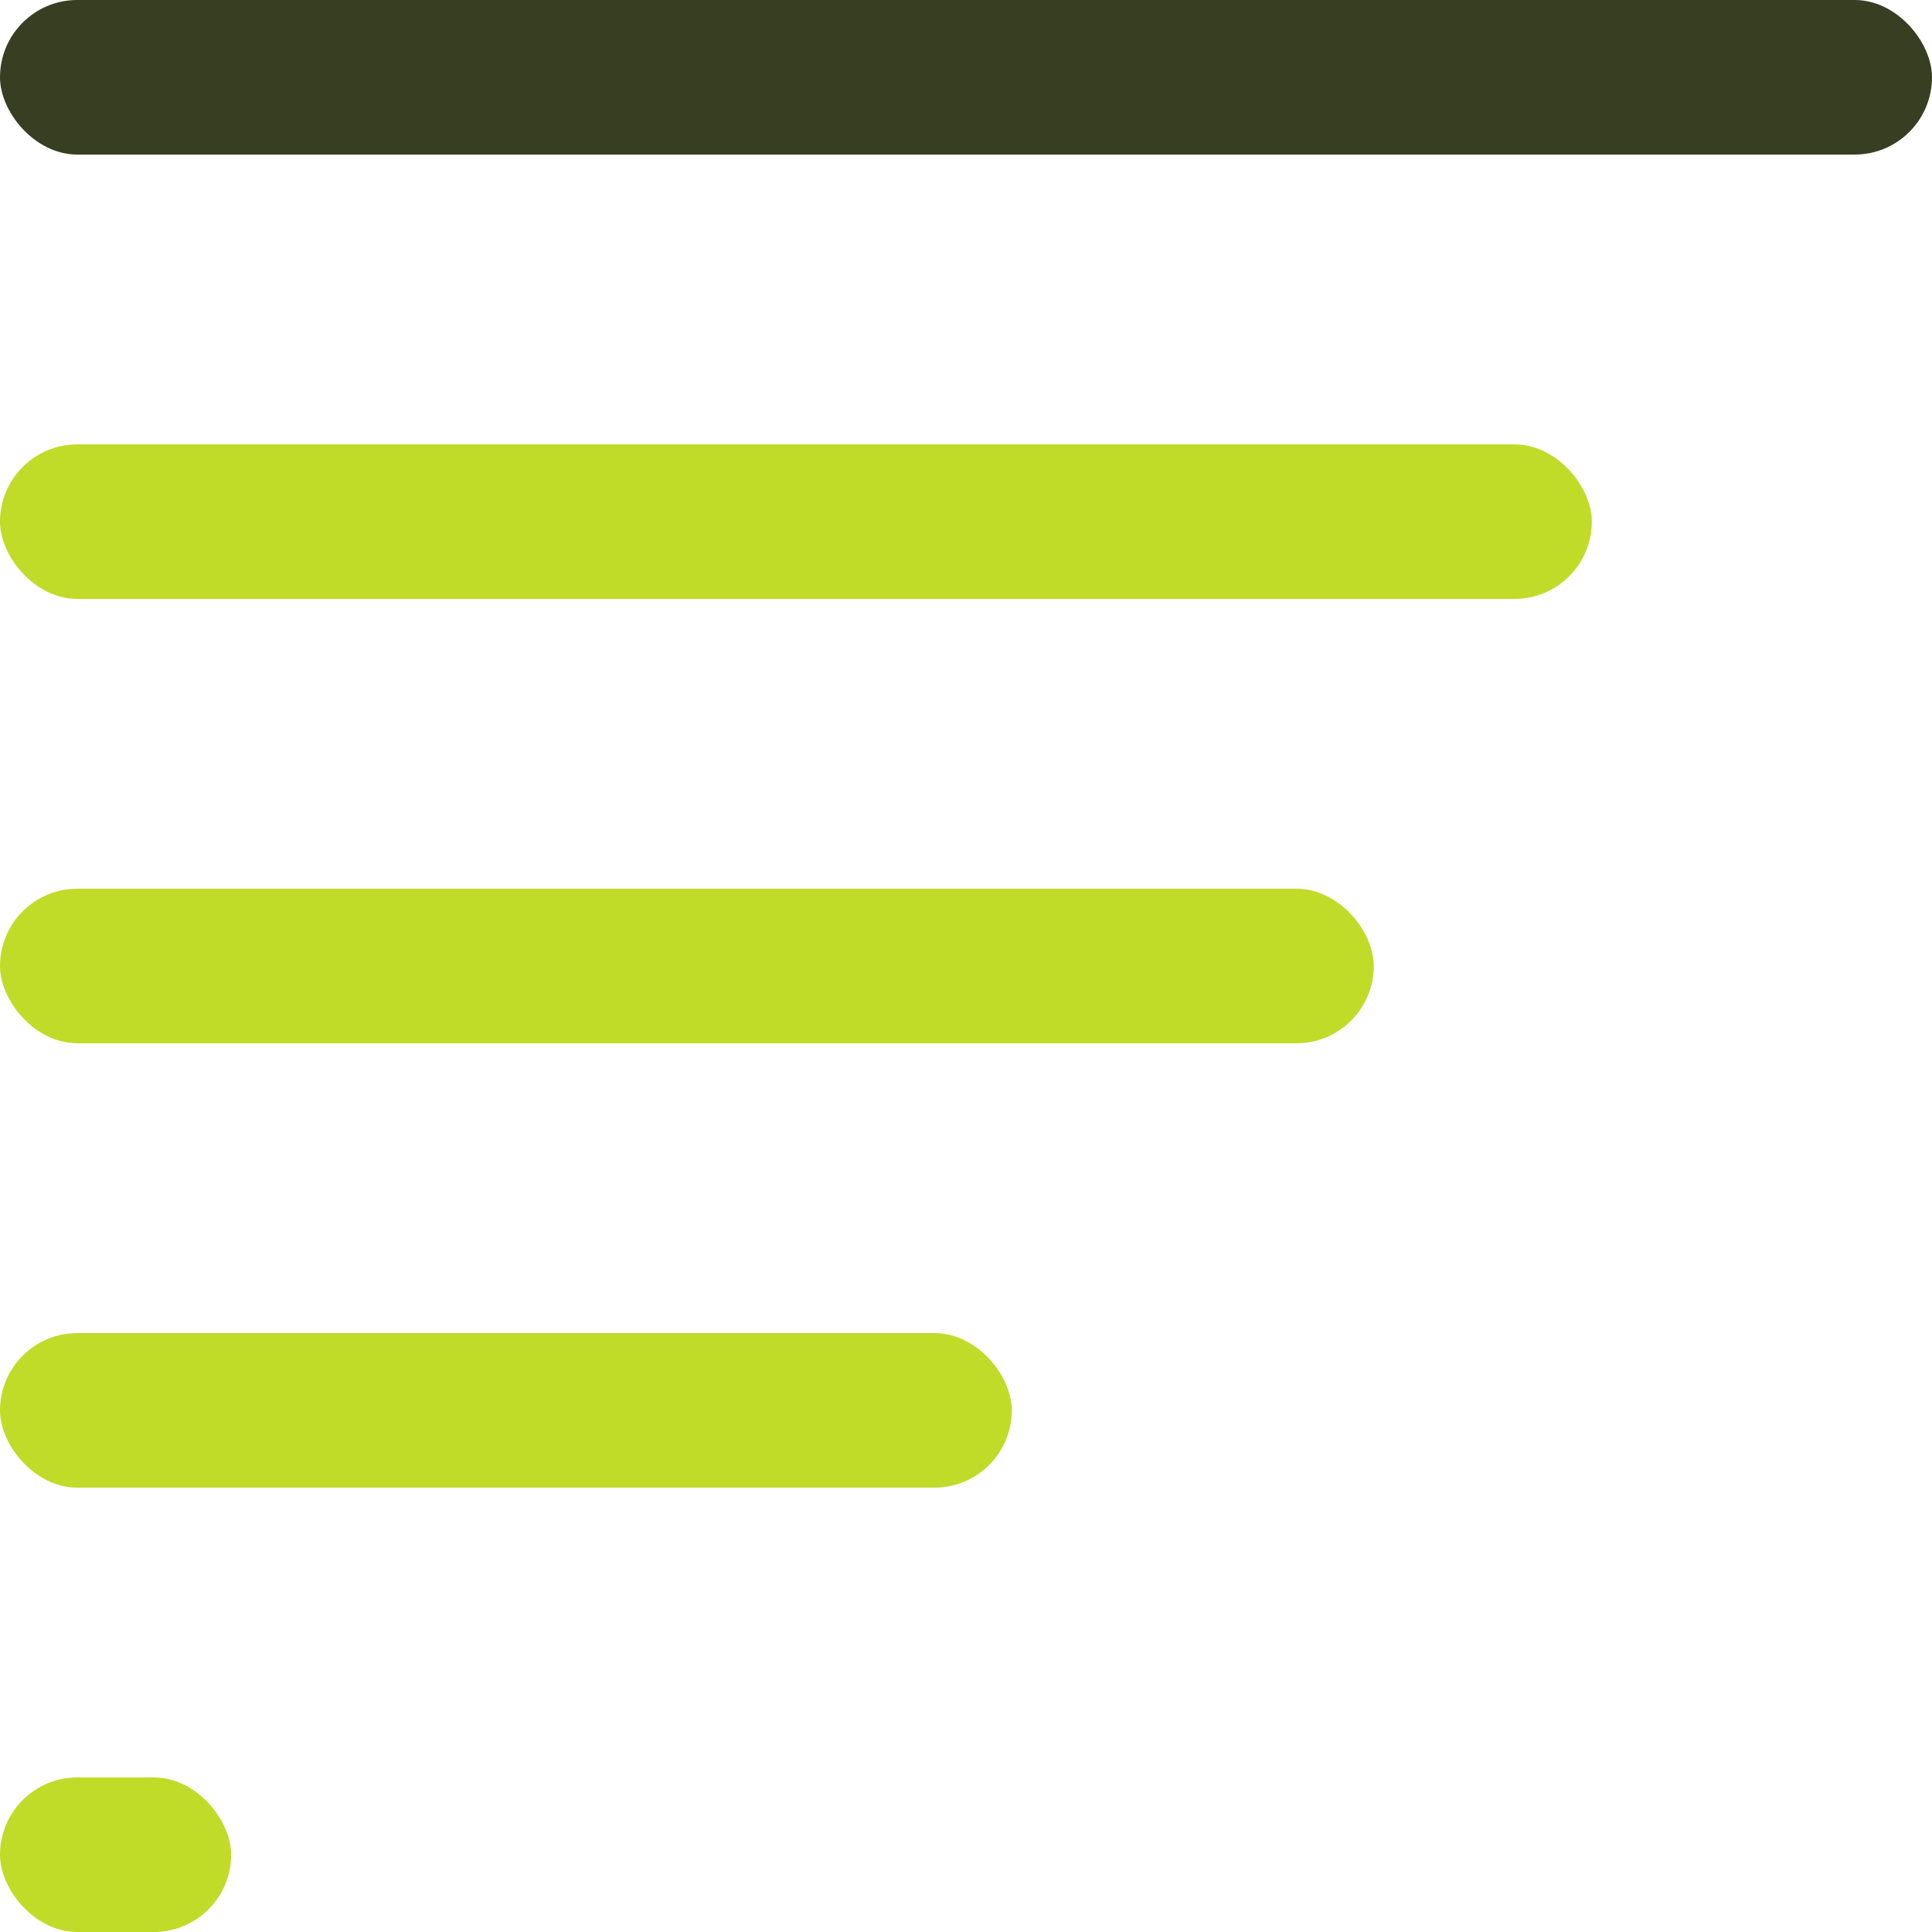 <svg width="300" height="300" viewBox="0 0 300 300" fill="none" xmlns="http://www.w3.org/2000/svg">
<rect width="300" height="24" rx="12" fill="#383E21"/>
<rect y="69" width="247.178" height="24" rx="12" fill="#C1DB29"/>
<rect y="138" width="213.318" height="24" rx="12" fill="#C1DB29"/>
<rect y="207" width="157.111" height="24" rx="12" fill="#C1DB29"/>
<rect y="276" width="35.892" height="24" rx="12" fill="#C1DB29"/>
</svg>
